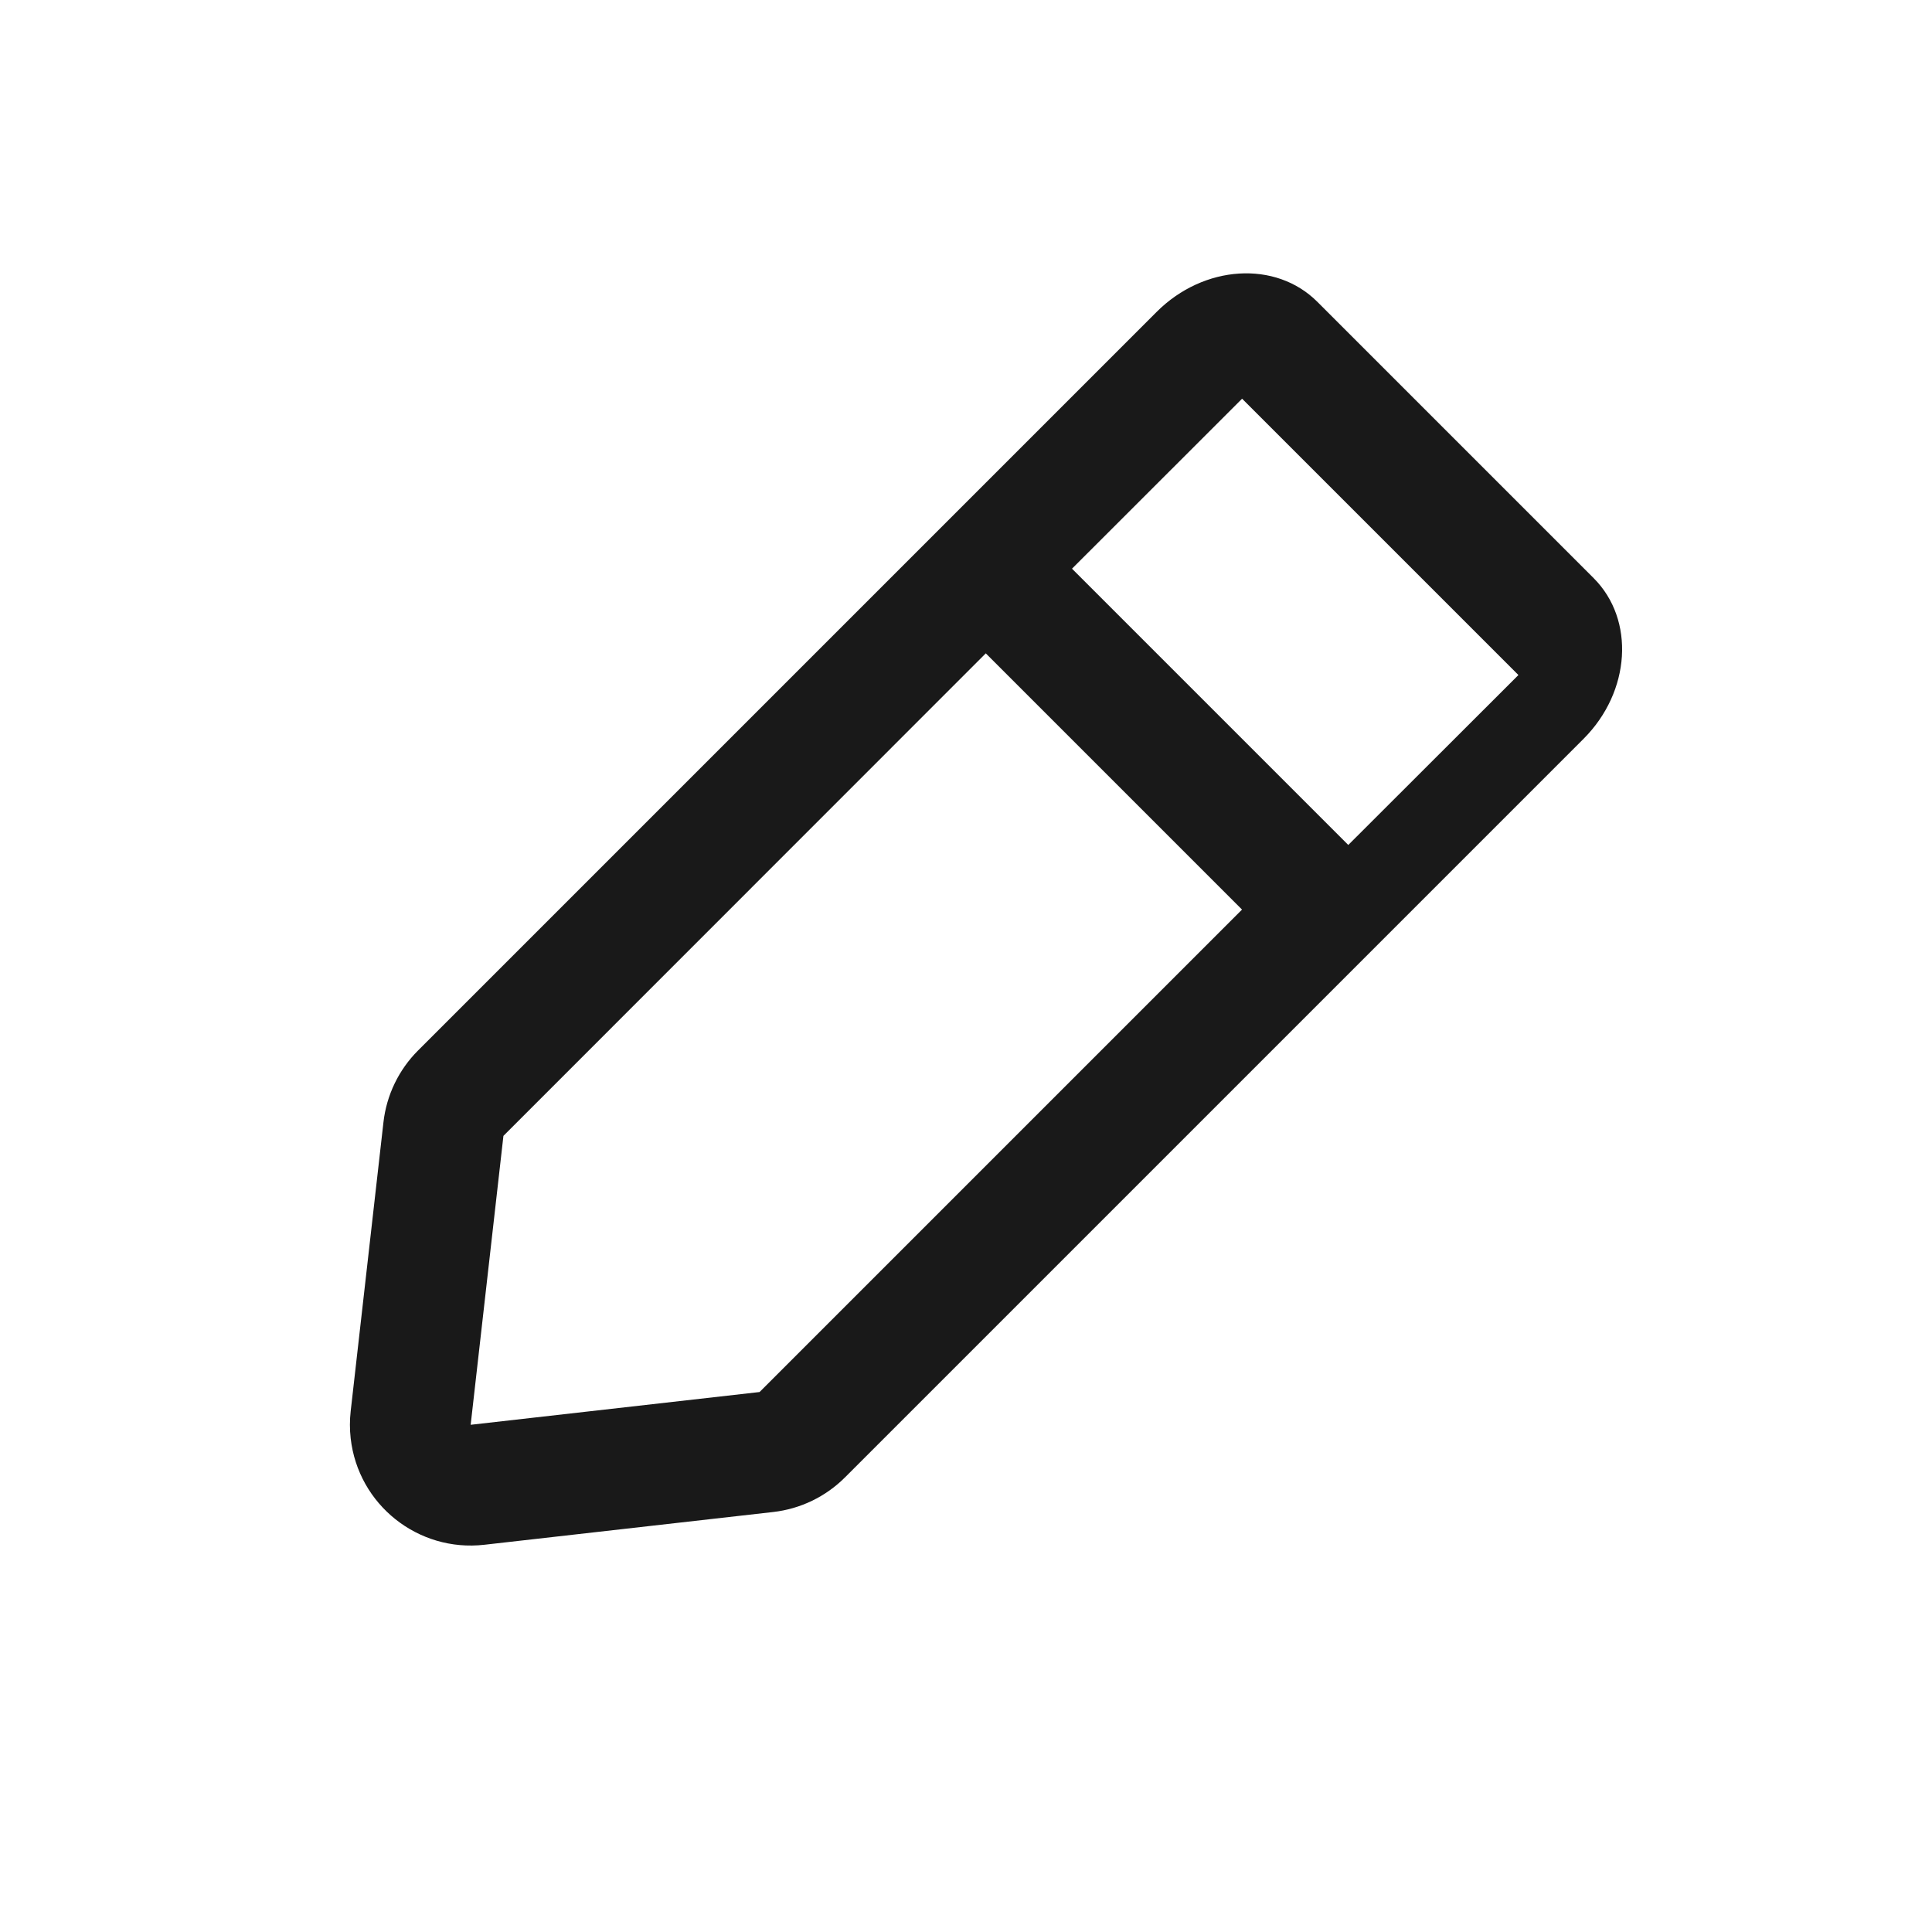 <svg viewBox="0 0 1024 1024" version="1.1" xmlns="http://www.w3.org/2000/svg"><path fill-opacity=".9" fill-rule="evenodd" d="M447.847 783.058C437.606 793.299 424.194 799.764 409.804 801.396L256.674 818.761C221.553 822.744 189.853 797.501 185.87 762.38 185.327 757.587 185.327 752.749 185.87 747.957L203.235 594.827C204.867 580.437 211.332 567.025 221.573 556.784L522.539 255.817 613.049 165.308C638.043 140.314 676.171 137.92 698.211 159.96L844.671 306.42C866.711 328.46 864.317 366.588 839.323 391.582L447.847 783.058ZM522.487 346.285L266.828 602.039 249.463 755.168 402.592 737.803 658.295 482.093 522.487 346.285ZM658.334 211.324L568.183 301.421 714.615 447.853 804.793 357.784 658.334 211.324Z"/></svg>